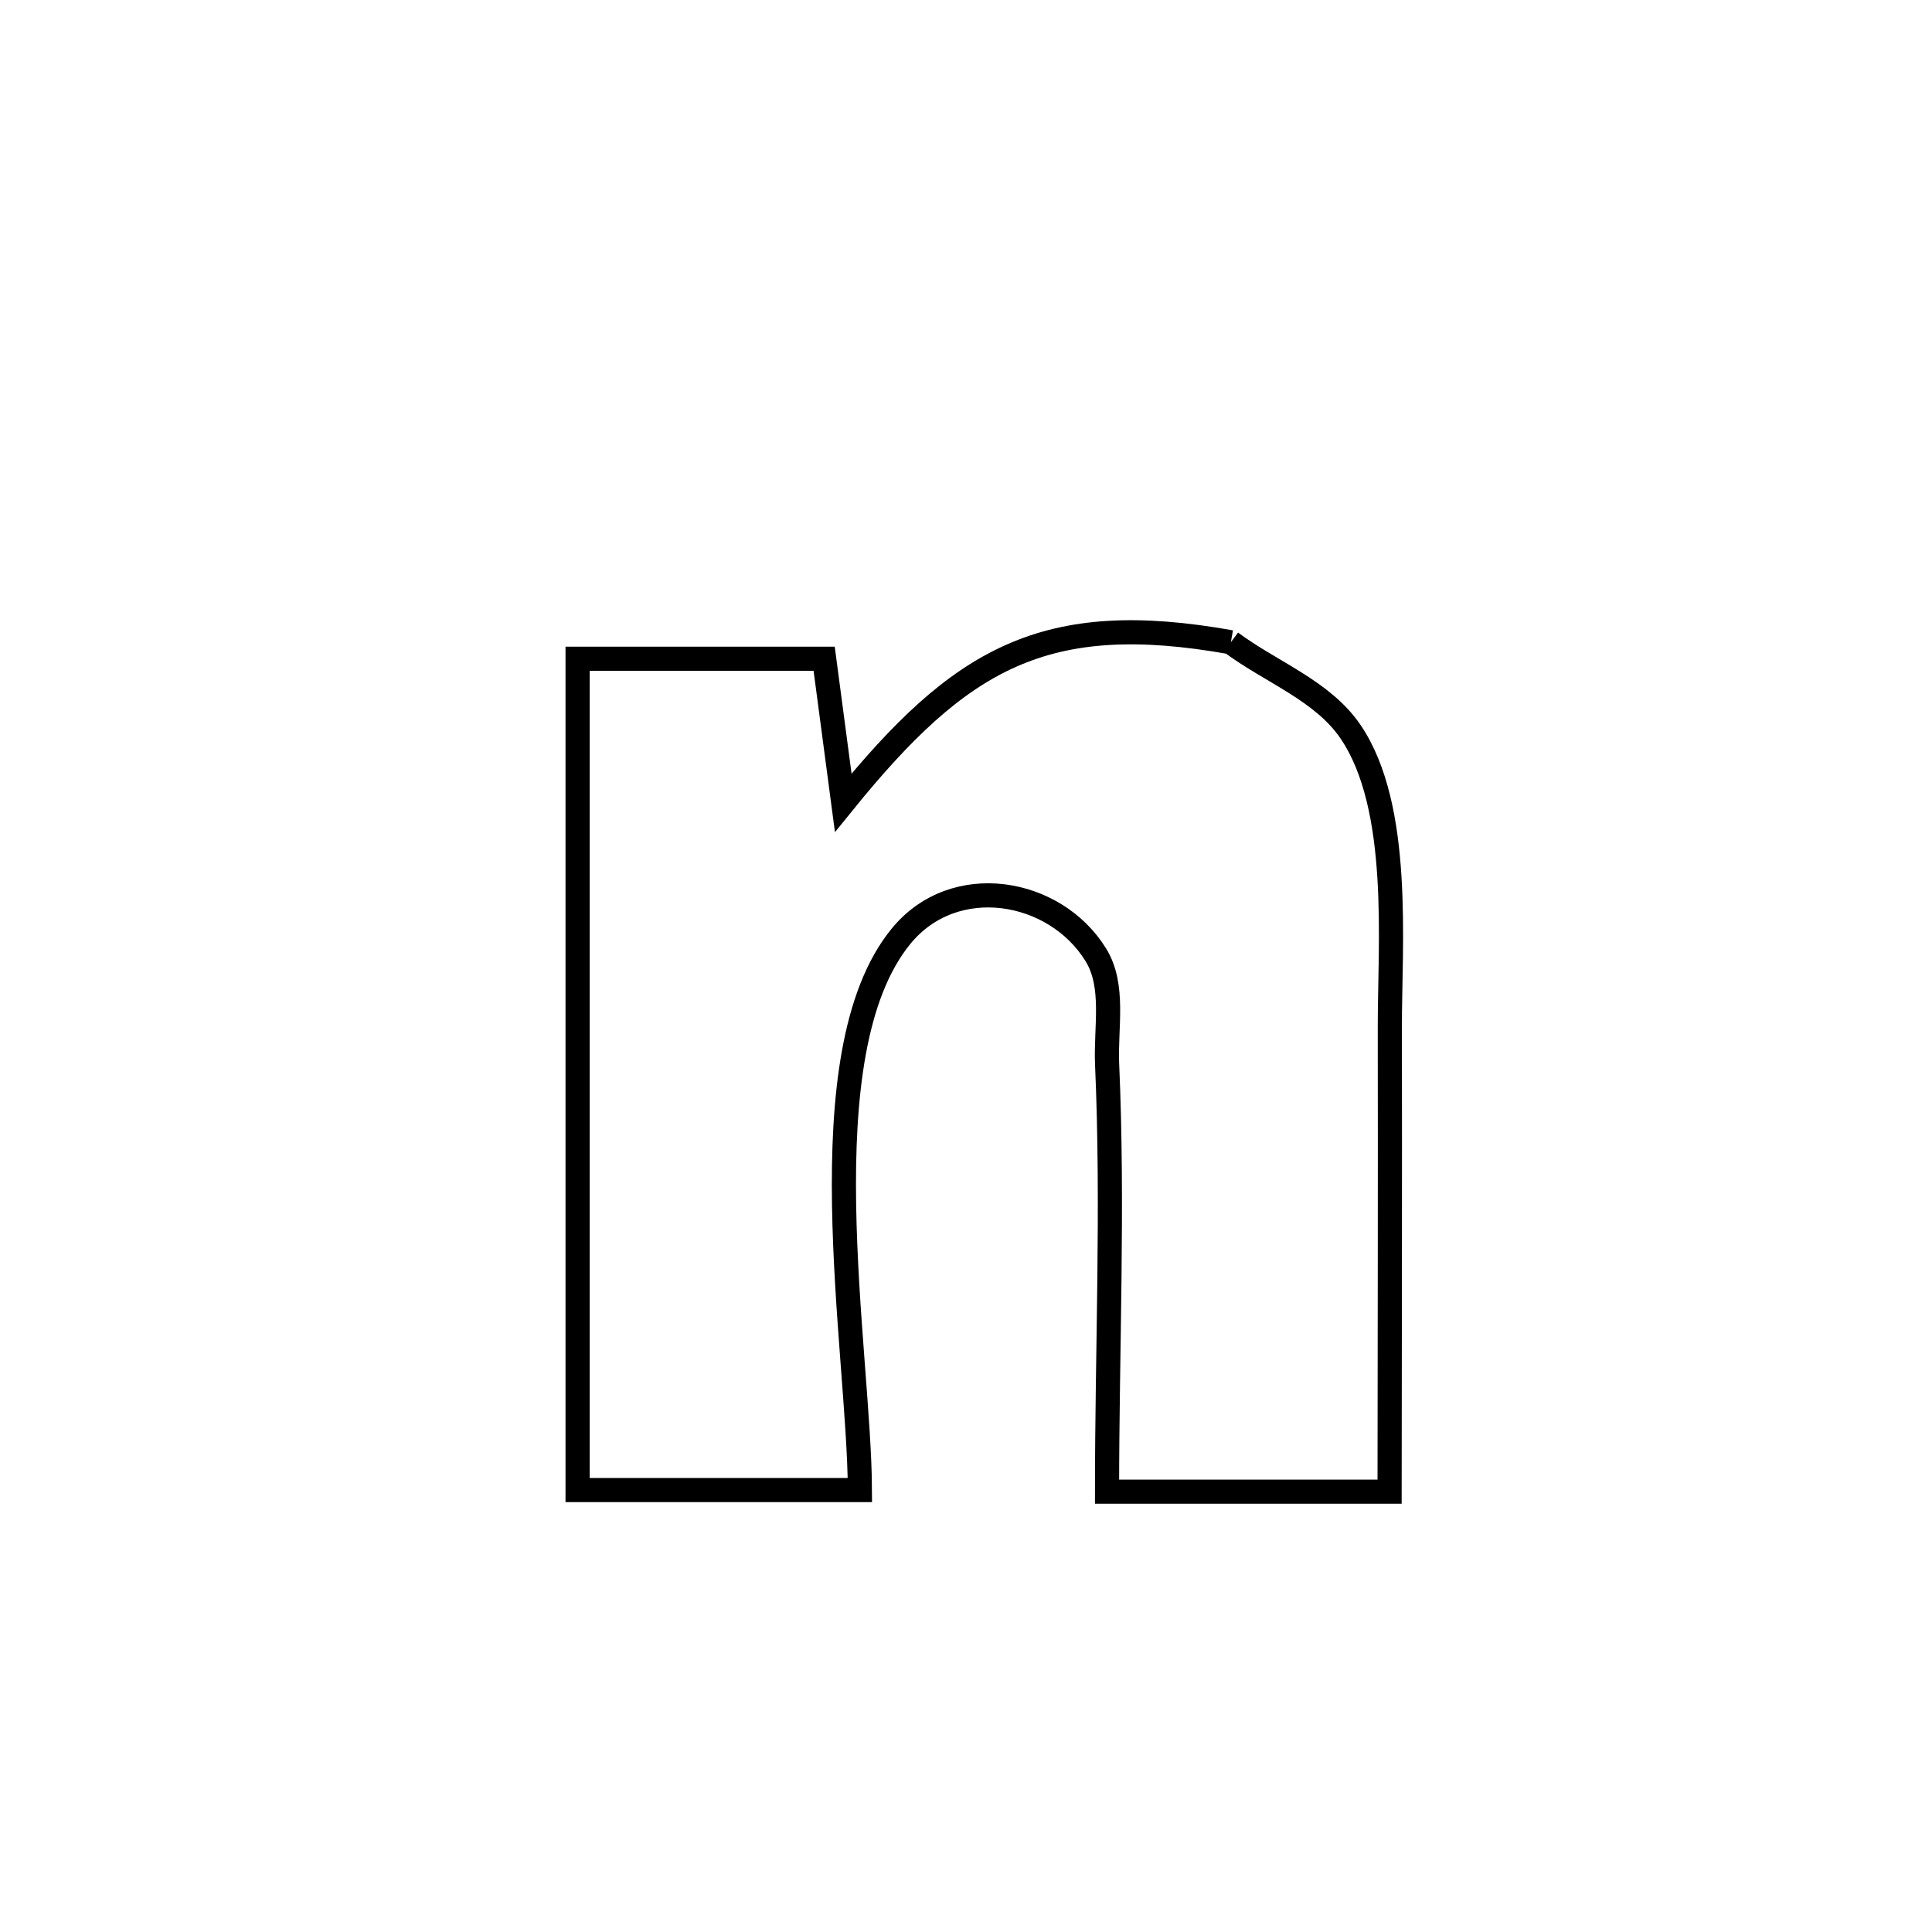 <svg xmlns="http://www.w3.org/2000/svg" viewBox="0.0 0.0 24.0 24.0" height="200px" width="200px"><path fill="none" stroke="black" stroke-width=".3" stroke-opacity="1.0"  filling="0" d="M15.29 7.978 L15.29 7.978 C15.786 8.349 16.43 8.578 16.777 9.09 C17.416 10.031 17.263 11.739 17.265 12.762 C17.268 14.685 17.264 16.608 17.262 18.53 L17.262 18.53 C16.092 18.53 14.922 18.53 13.752 18.53 L13.752 18.53 C13.752 16.77 13.831 14.983 13.753 13.224 C13.732 12.767 13.853 12.249 13.612 11.86 C13.106 11.04 11.856 10.821 11.194 11.629 C9.994 13.095 10.675 16.773 10.682 18.51 L10.682 18.51 C9.513 18.51 8.344 18.51 7.175 18.51 L7.175 18.51 C7.175 16.789 7.175 15.068 7.175 13.346 C7.175 11.625 7.175 9.904 7.175 8.183 L7.175 8.183 C7.215 8.183 10.217 8.183 10.238 8.183 L10.238 8.183 C10.317 8.779 10.396 9.376 10.475 9.972 L10.475 9.972 C11.932 8.173 12.979 7.566 15.29 7.978 L15.29 7.978"></path></svg>